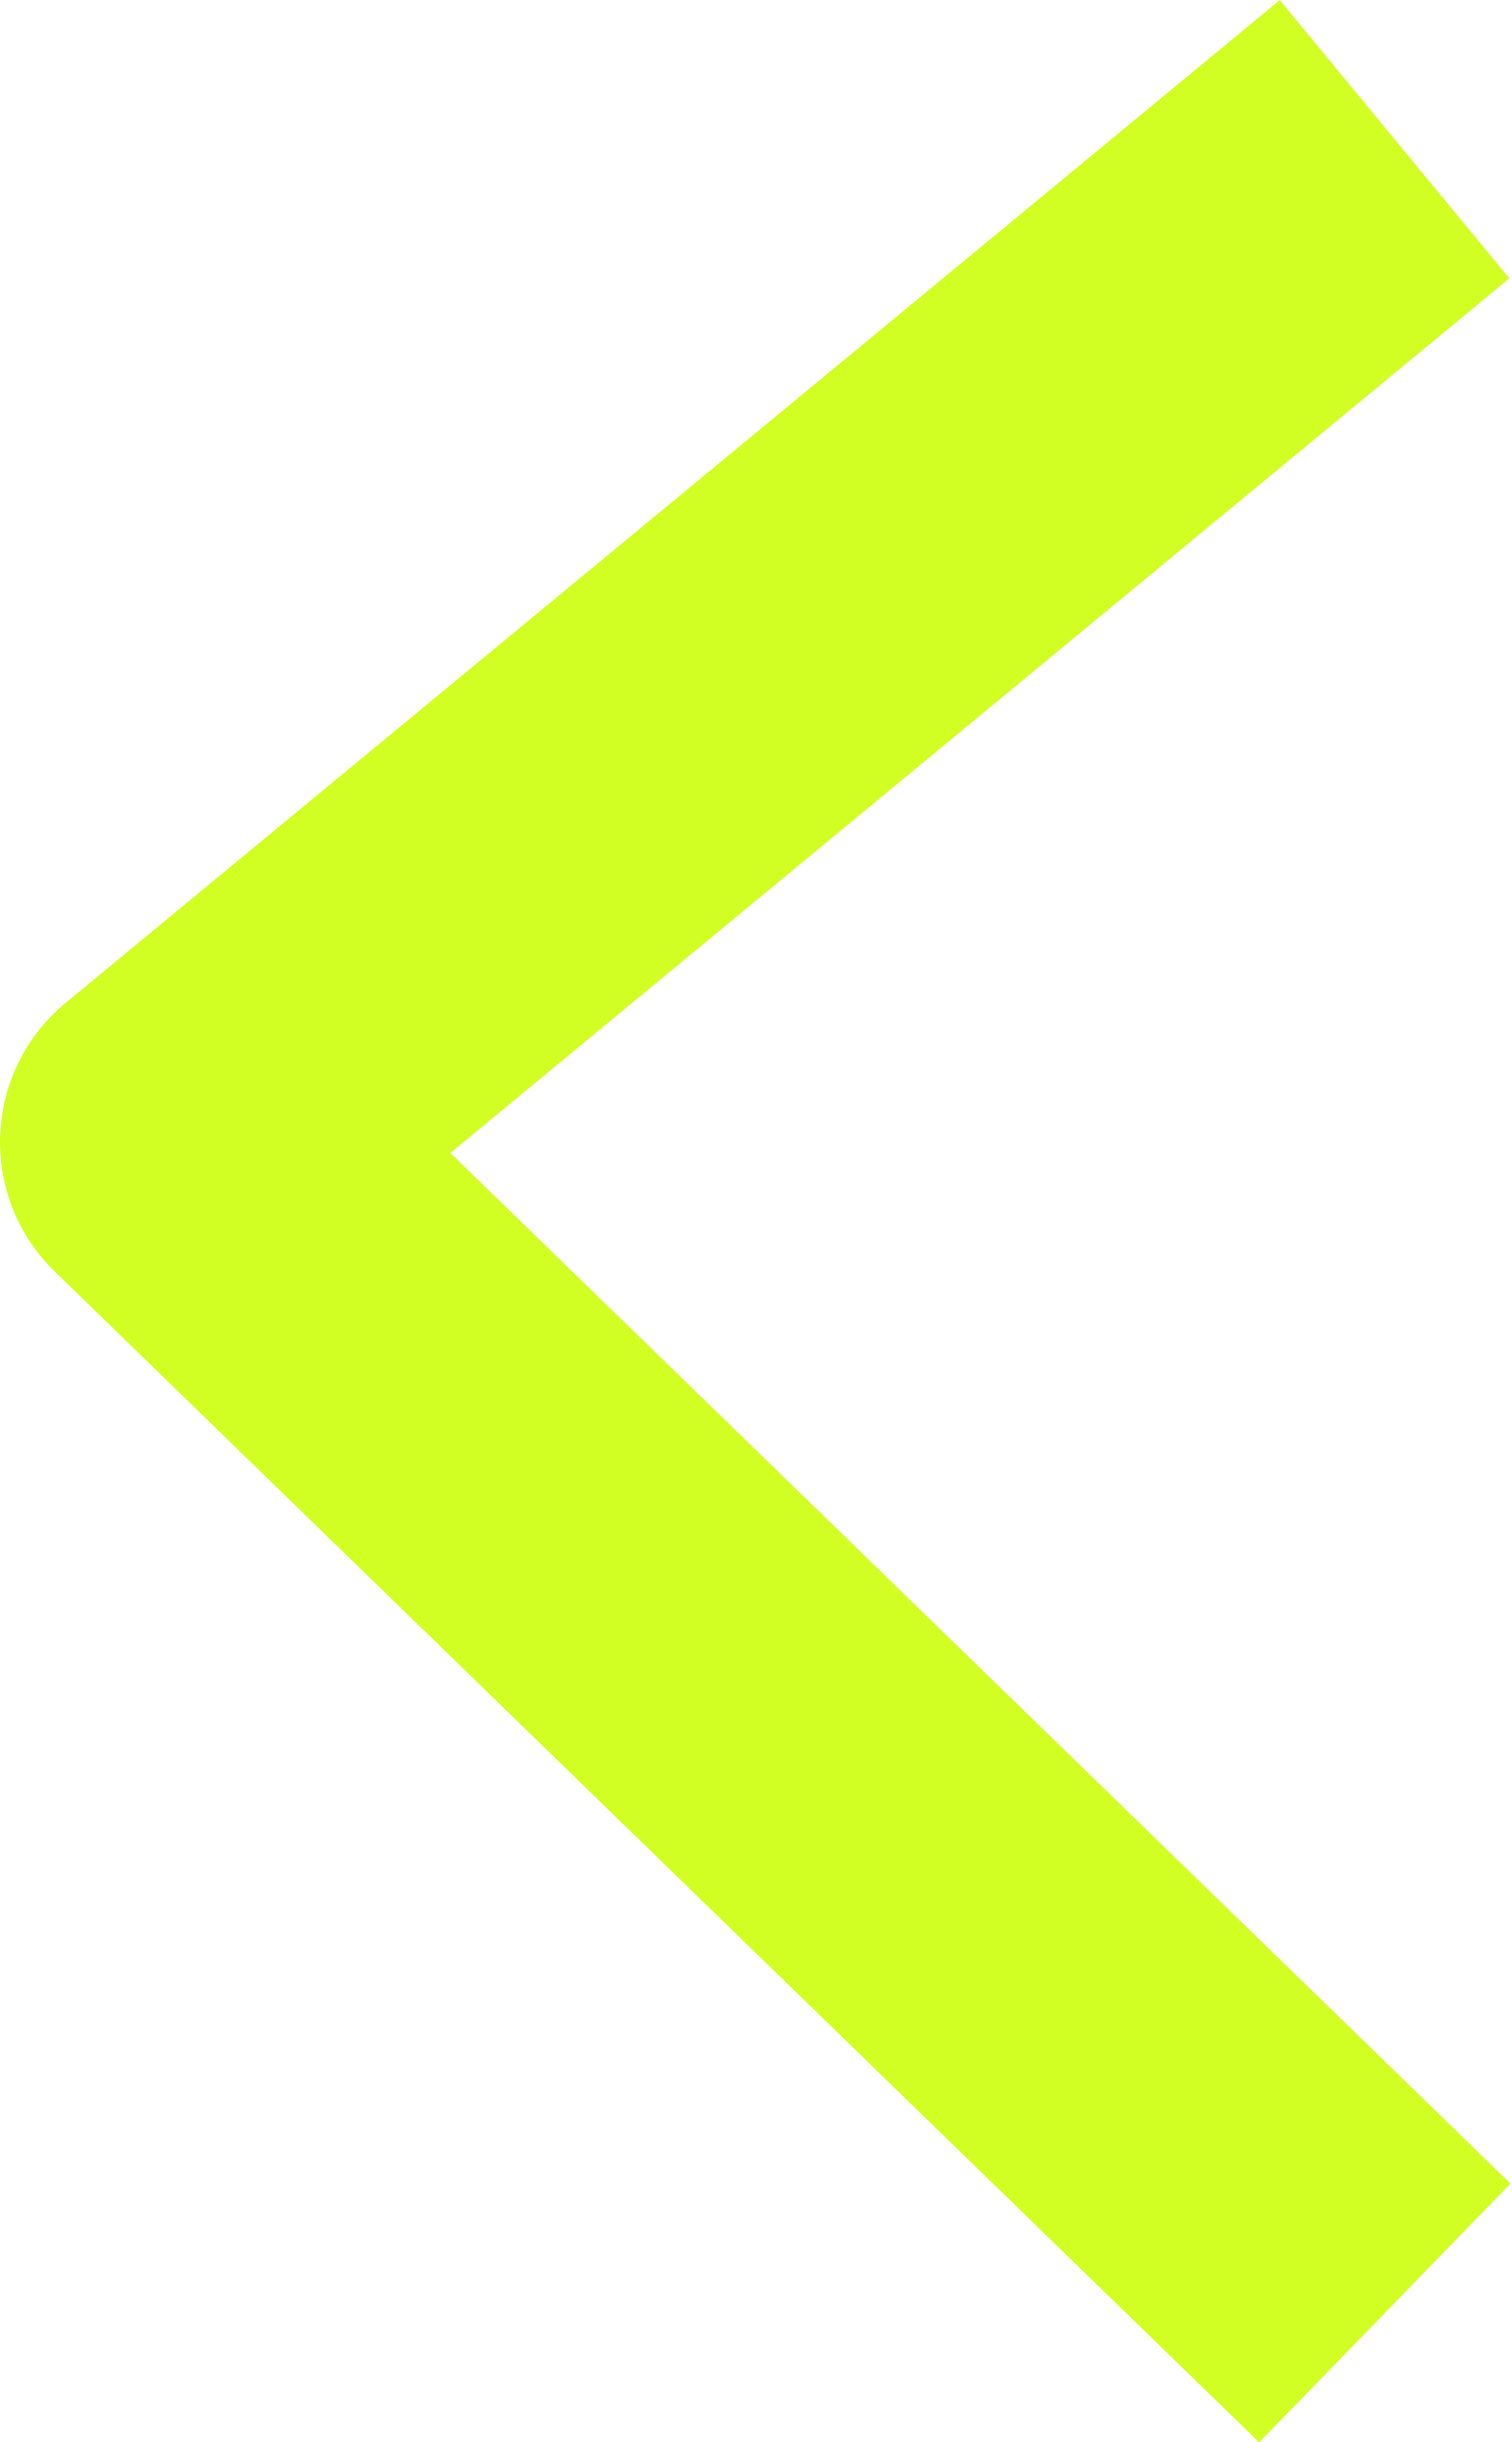 <svg id="arrow_left_hover" data-name="arrow_left_hover" xmlns="http://www.w3.org/2000/svg" viewBox="0 0 29.35 47.38">
<defs><style>#arrow_left_hover .cls-1{fill:none;stroke:#d2ff23;stroke-linecap:square;stroke-linejoin:round;stroke-width:7px;}</style></defs><path id="Pfad_2" data-name="Pfad 2" class="cls-1" d="M26,6.34,5.13,23.57,26,43.85" transform="translate(-1.63 -1.41)"/></svg>